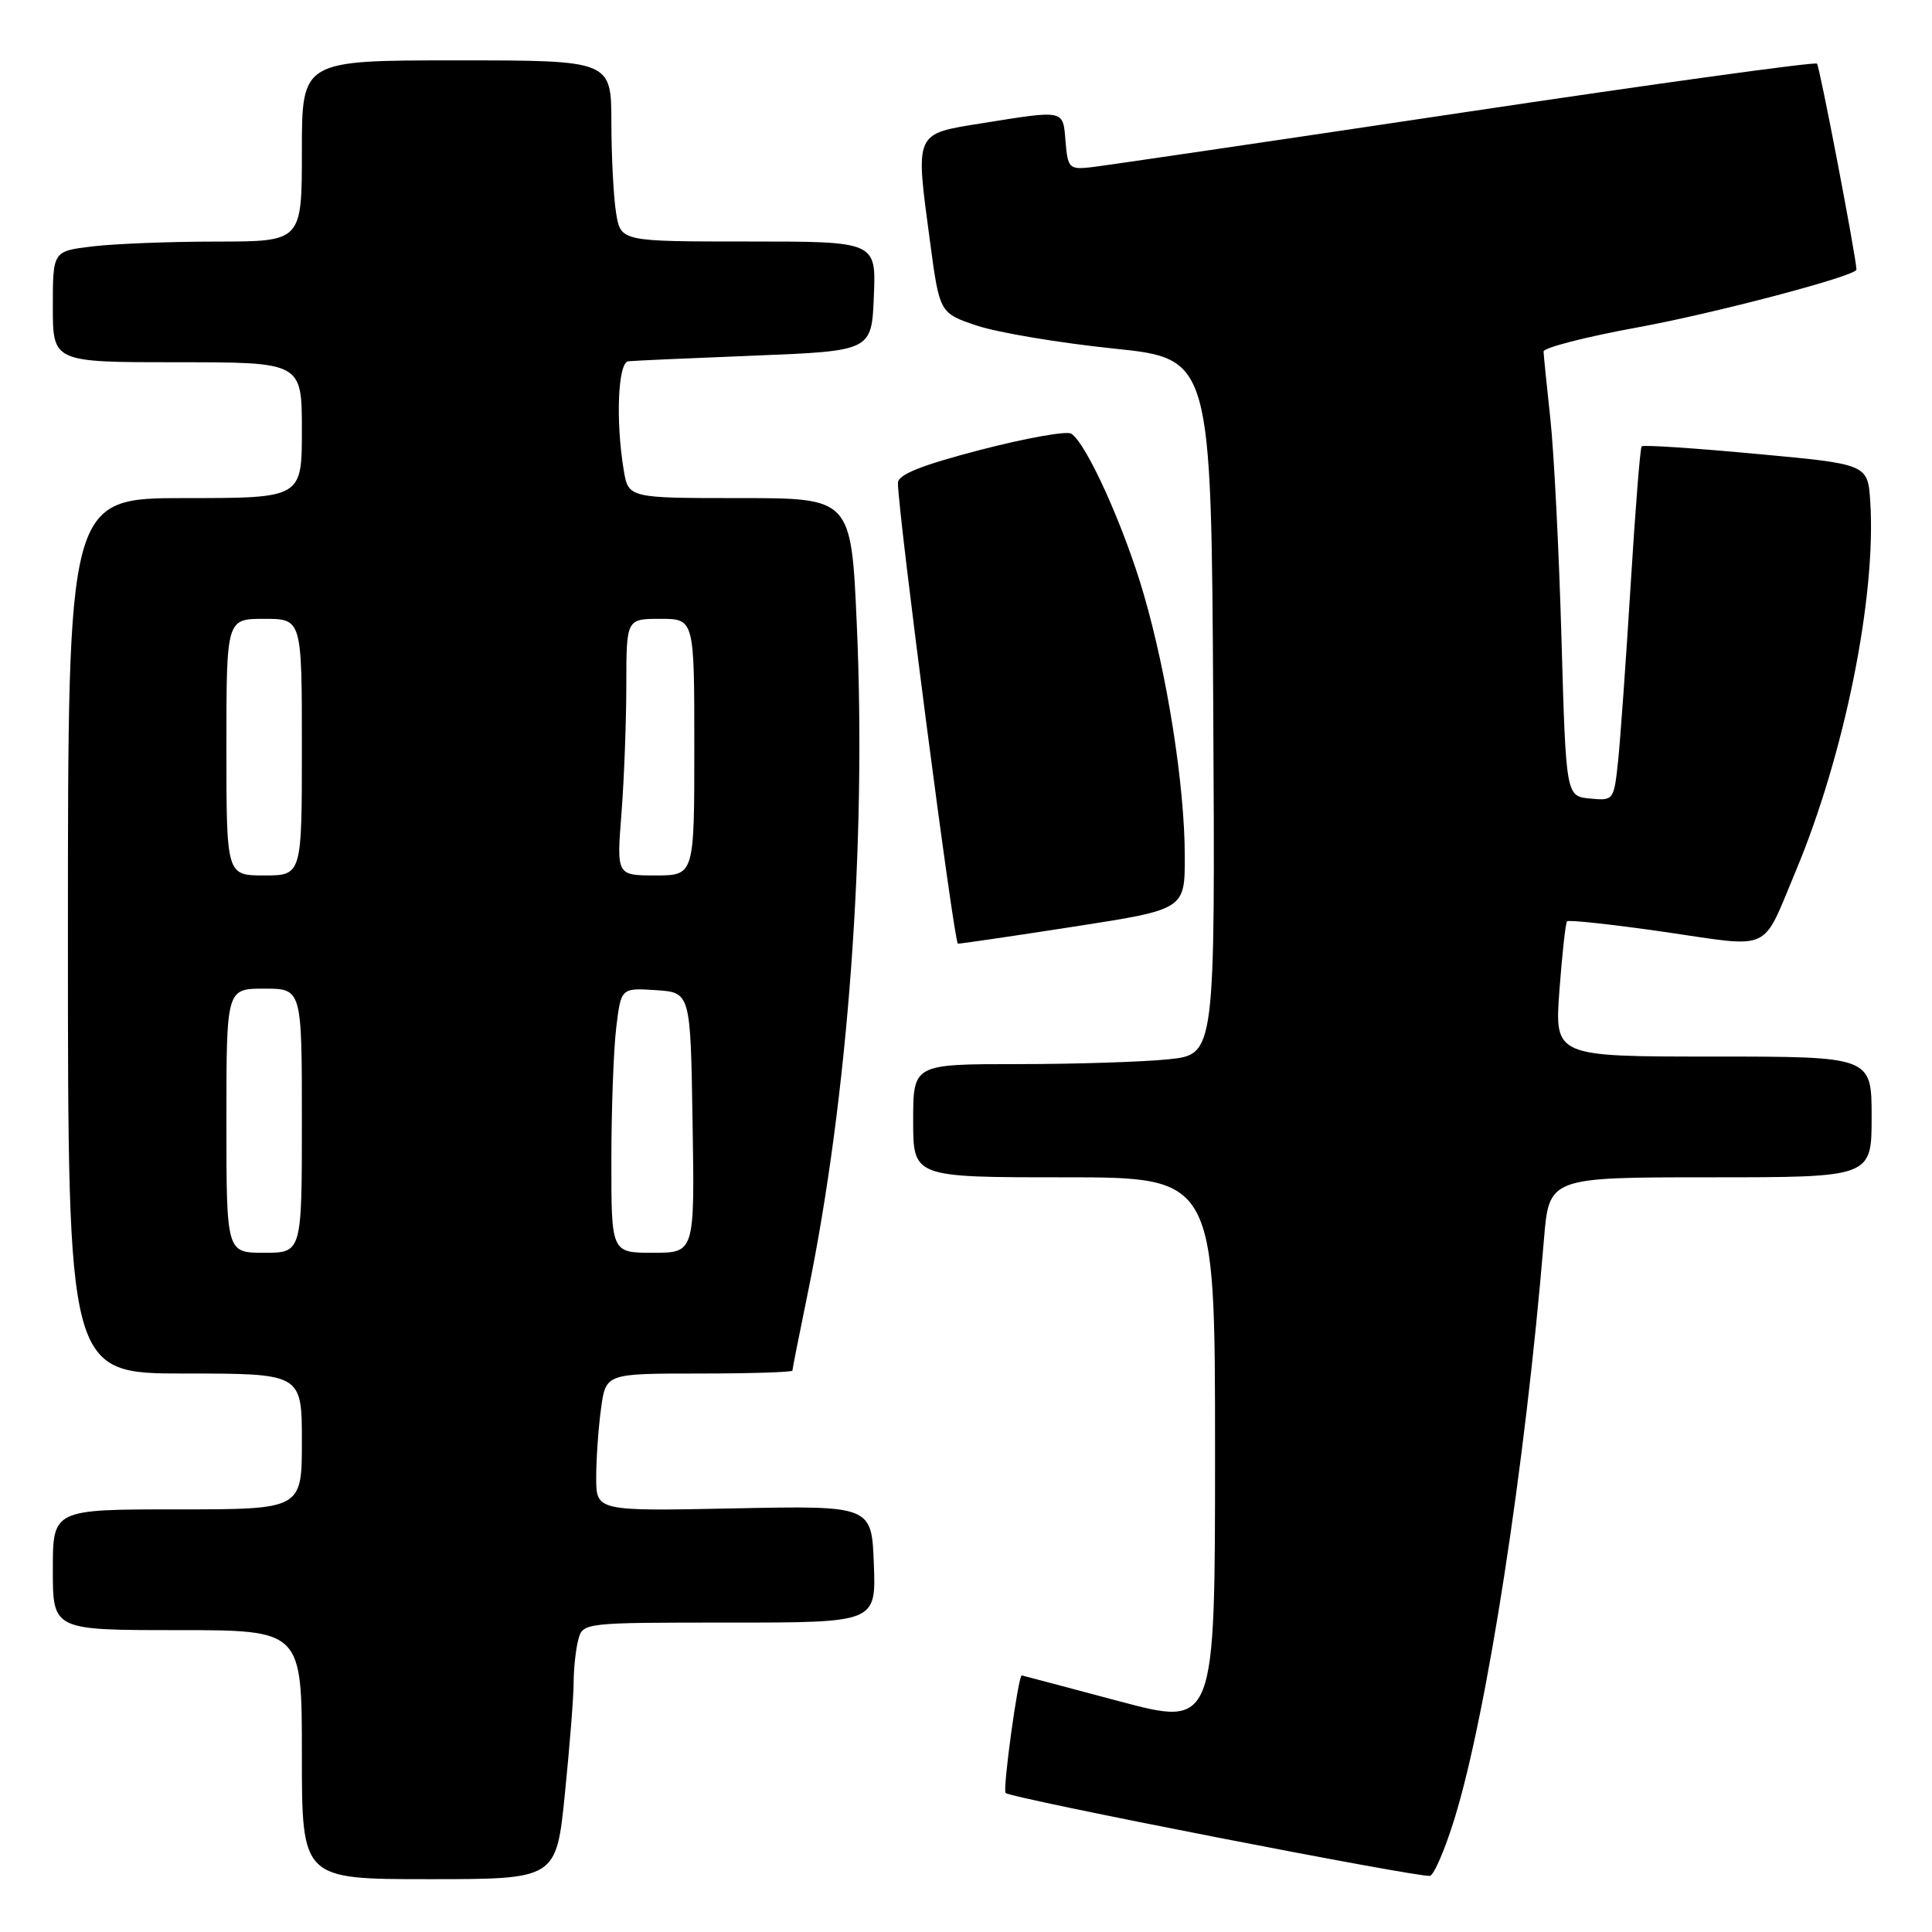 <?xml version="1.0" encoding="UTF-8" standalone="no"?>
<!DOCTYPE svg PUBLIC "-//W3C//DTD SVG 1.1//EN" "http://www.w3.org/Graphics/SVG/1.1/DTD/svg11.dtd" >
<svg xmlns="http://www.w3.org/2000/svg" xmlns:xlink="http://www.w3.org/1999/xlink" version="1.1" viewBox="0 0 256 256">
 <g >
 <path fill="currentColor"
d=" M 74.85 237.69 C 75.48 231.47 76.01 224.83 76.01 222.94 C 76.02 221.05 76.30 218.49 76.63 217.25 C 77.23 215.01 77.36 215.00 96.66 215.00 C 116.08 215.00 116.08 215.00 115.79 207.25 C 115.50 199.50 115.50 199.50 97.25 199.87 C 79.00 200.24 79.00 200.24 79.00 195.76 C 79.00 193.30 79.29 189.19 79.64 186.64 C 80.27 182.00 80.27 182.00 92.64 182.00 C 99.44 182.00 105.00 181.82 105.00 181.61 C 105.00 181.40 105.91 176.81 107.02 171.41 C 112.38 145.33 114.83 112.03 113.53 82.75 C 112.79 66.00 112.79 66.00 98.02 66.00 C 83.26 66.00 83.26 66.00 82.64 62.25 C 81.56 55.71 81.89 48.01 83.25 47.87 C 83.94 47.79 91.47 47.46 100.00 47.12 C 115.50 46.50 115.50 46.50 115.79 39.25 C 116.09 32.00 116.09 32.00 99.17 32.00 C 82.26 32.00 82.26 32.00 81.64 28.25 C 81.30 26.19 81.02 20.79 81.01 16.25 C 81.00 8.00 81.00 8.00 60.50 8.00 C 40.00 8.00 40.00 8.00 40.00 20.00 C 40.00 32.00 40.00 32.00 28.75 32.01 C 22.56 32.01 15.14 32.30 12.25 32.65 C 7.00 33.28 7.00 33.28 7.00 40.64 C 7.00 48.00 7.00 48.00 23.50 48.00 C 40.00 48.00 40.00 48.00 40.00 57.00 C 40.00 66.00 40.00 66.00 24.50 66.00 C 9.00 66.00 9.00 66.00 9.00 124.00 C 9.00 182.00 9.00 182.00 24.50 182.00 C 40.00 182.00 40.00 182.00 40.00 191.00 C 40.00 200.00 40.00 200.00 23.50 200.00 C 7.00 200.00 7.00 200.00 7.00 208.00 C 7.00 216.00 7.00 216.00 23.50 216.00 C 40.00 216.00 40.00 216.00 40.00 232.50 C 40.00 249.00 40.00 249.00 56.85 249.00 C 73.71 249.00 73.71 249.00 74.85 237.69 Z  M 192.75 240.92 C 197.06 226.91 202.10 194.22 204.58 164.25 C 205.26 156.00 205.26 156.00 226.63 156.00 C 248.00 156.00 248.00 156.00 248.00 148.00 C 248.00 140.00 248.00 140.00 226.99 140.00 C 205.99 140.00 205.99 140.00 206.63 131.25 C 206.99 126.44 207.44 122.31 207.64 122.08 C 207.84 121.86 213.66 122.49 220.59 123.49 C 235.00 125.58 233.37 126.34 237.94 115.44 C 244.39 100.05 248.63 79.08 247.82 66.50 C 247.50 61.50 247.50 61.50 232.70 60.14 C 224.56 59.38 217.73 58.93 217.53 59.14 C 217.33 59.34 216.68 67.60 216.07 77.50 C 215.46 87.40 214.71 97.89 214.41 100.81 C 213.85 106.07 213.81 106.11 210.67 105.81 C 207.50 105.50 207.50 105.50 206.90 84.50 C 206.57 72.95 205.91 59.90 205.43 55.50 C 204.95 51.10 204.55 47.09 204.53 46.58 C 204.51 46.08 210.10 44.64 216.94 43.39 C 227.19 41.52 246.02 36.55 245.99 35.72 C 245.95 34.04 241.11 8.78 240.76 8.43 C 240.50 8.17 219.41 11.08 193.89 14.90 C 168.38 18.72 146.15 21.99 144.50 22.17 C 141.69 22.48 141.48 22.27 141.19 18.75 C 140.84 14.49 141.19 14.56 130.00 16.35 C 121.13 17.77 121.27 17.44 123.23 32.00 C 124.50 41.50 124.50 41.50 129.52 43.17 C 132.28 44.08 140.38 45.44 147.52 46.18 C 160.50 47.52 160.50 47.52 160.76 93.62 C 161.02 139.71 161.02 139.71 154.86 140.36 C 151.48 140.71 142.47 141.00 134.85 141.00 C 121.00 141.00 121.00 141.00 121.00 148.50 C 121.00 156.00 121.00 156.00 141.00 156.00 C 161.00 156.00 161.00 156.00 161.00 192.41 C 161.00 228.81 161.00 228.81 148.25 225.41 C 141.24 223.54 135.45 222.01 135.39 222.00 C 134.92 221.99 132.83 237.17 133.25 237.58 C 133.93 238.27 188.16 248.85 189.48 248.56 C 190.02 248.44 191.49 245.01 192.75 240.92 Z  M 142.25 122.79 C 157.00 120.51 157.00 120.51 156.99 113.50 C 156.99 104.18 154.69 89.51 151.54 78.70 C 148.93 69.74 143.94 58.70 141.94 57.46 C 141.33 57.08 135.92 58.05 129.91 59.61 C 122.07 61.65 119.00 62.88 118.98 63.98 C 118.95 67.63 126.41 125.00 126.93 125.04 C 127.24 125.06 134.14 124.05 142.25 122.79 Z  M 30.00 148.50 C 30.00 131.00 30.00 131.00 35.00 131.00 C 40.00 131.00 40.00 131.00 40.00 148.50 C 40.00 166.00 40.00 166.00 35.00 166.00 C 30.00 166.00 30.00 166.00 30.00 148.50 Z  M 81.01 153.75 C 81.01 147.01 81.30 139.12 81.65 136.20 C 82.29 130.90 82.29 130.90 86.90 131.20 C 91.50 131.50 91.50 131.50 91.77 148.75 C 92.05 166.00 92.05 166.00 86.52 166.00 C 81.00 166.00 81.00 166.00 81.01 153.75 Z  M 30.00 99.00 C 30.00 82.00 30.00 82.00 35.00 82.00 C 40.00 82.00 40.00 82.00 40.00 99.00 C 40.00 116.00 40.00 116.00 35.00 116.00 C 30.00 116.00 30.00 116.00 30.00 99.00 Z  M 82.35 107.75 C 82.70 103.21 82.99 95.56 82.99 90.75 C 83.00 82.00 83.00 82.00 87.50 82.00 C 92.00 82.00 92.00 82.00 92.00 99.00 C 92.00 116.00 92.00 116.00 86.85 116.00 C 81.70 116.00 81.70 116.00 82.35 107.75 Z "/>
</g>
</svg>